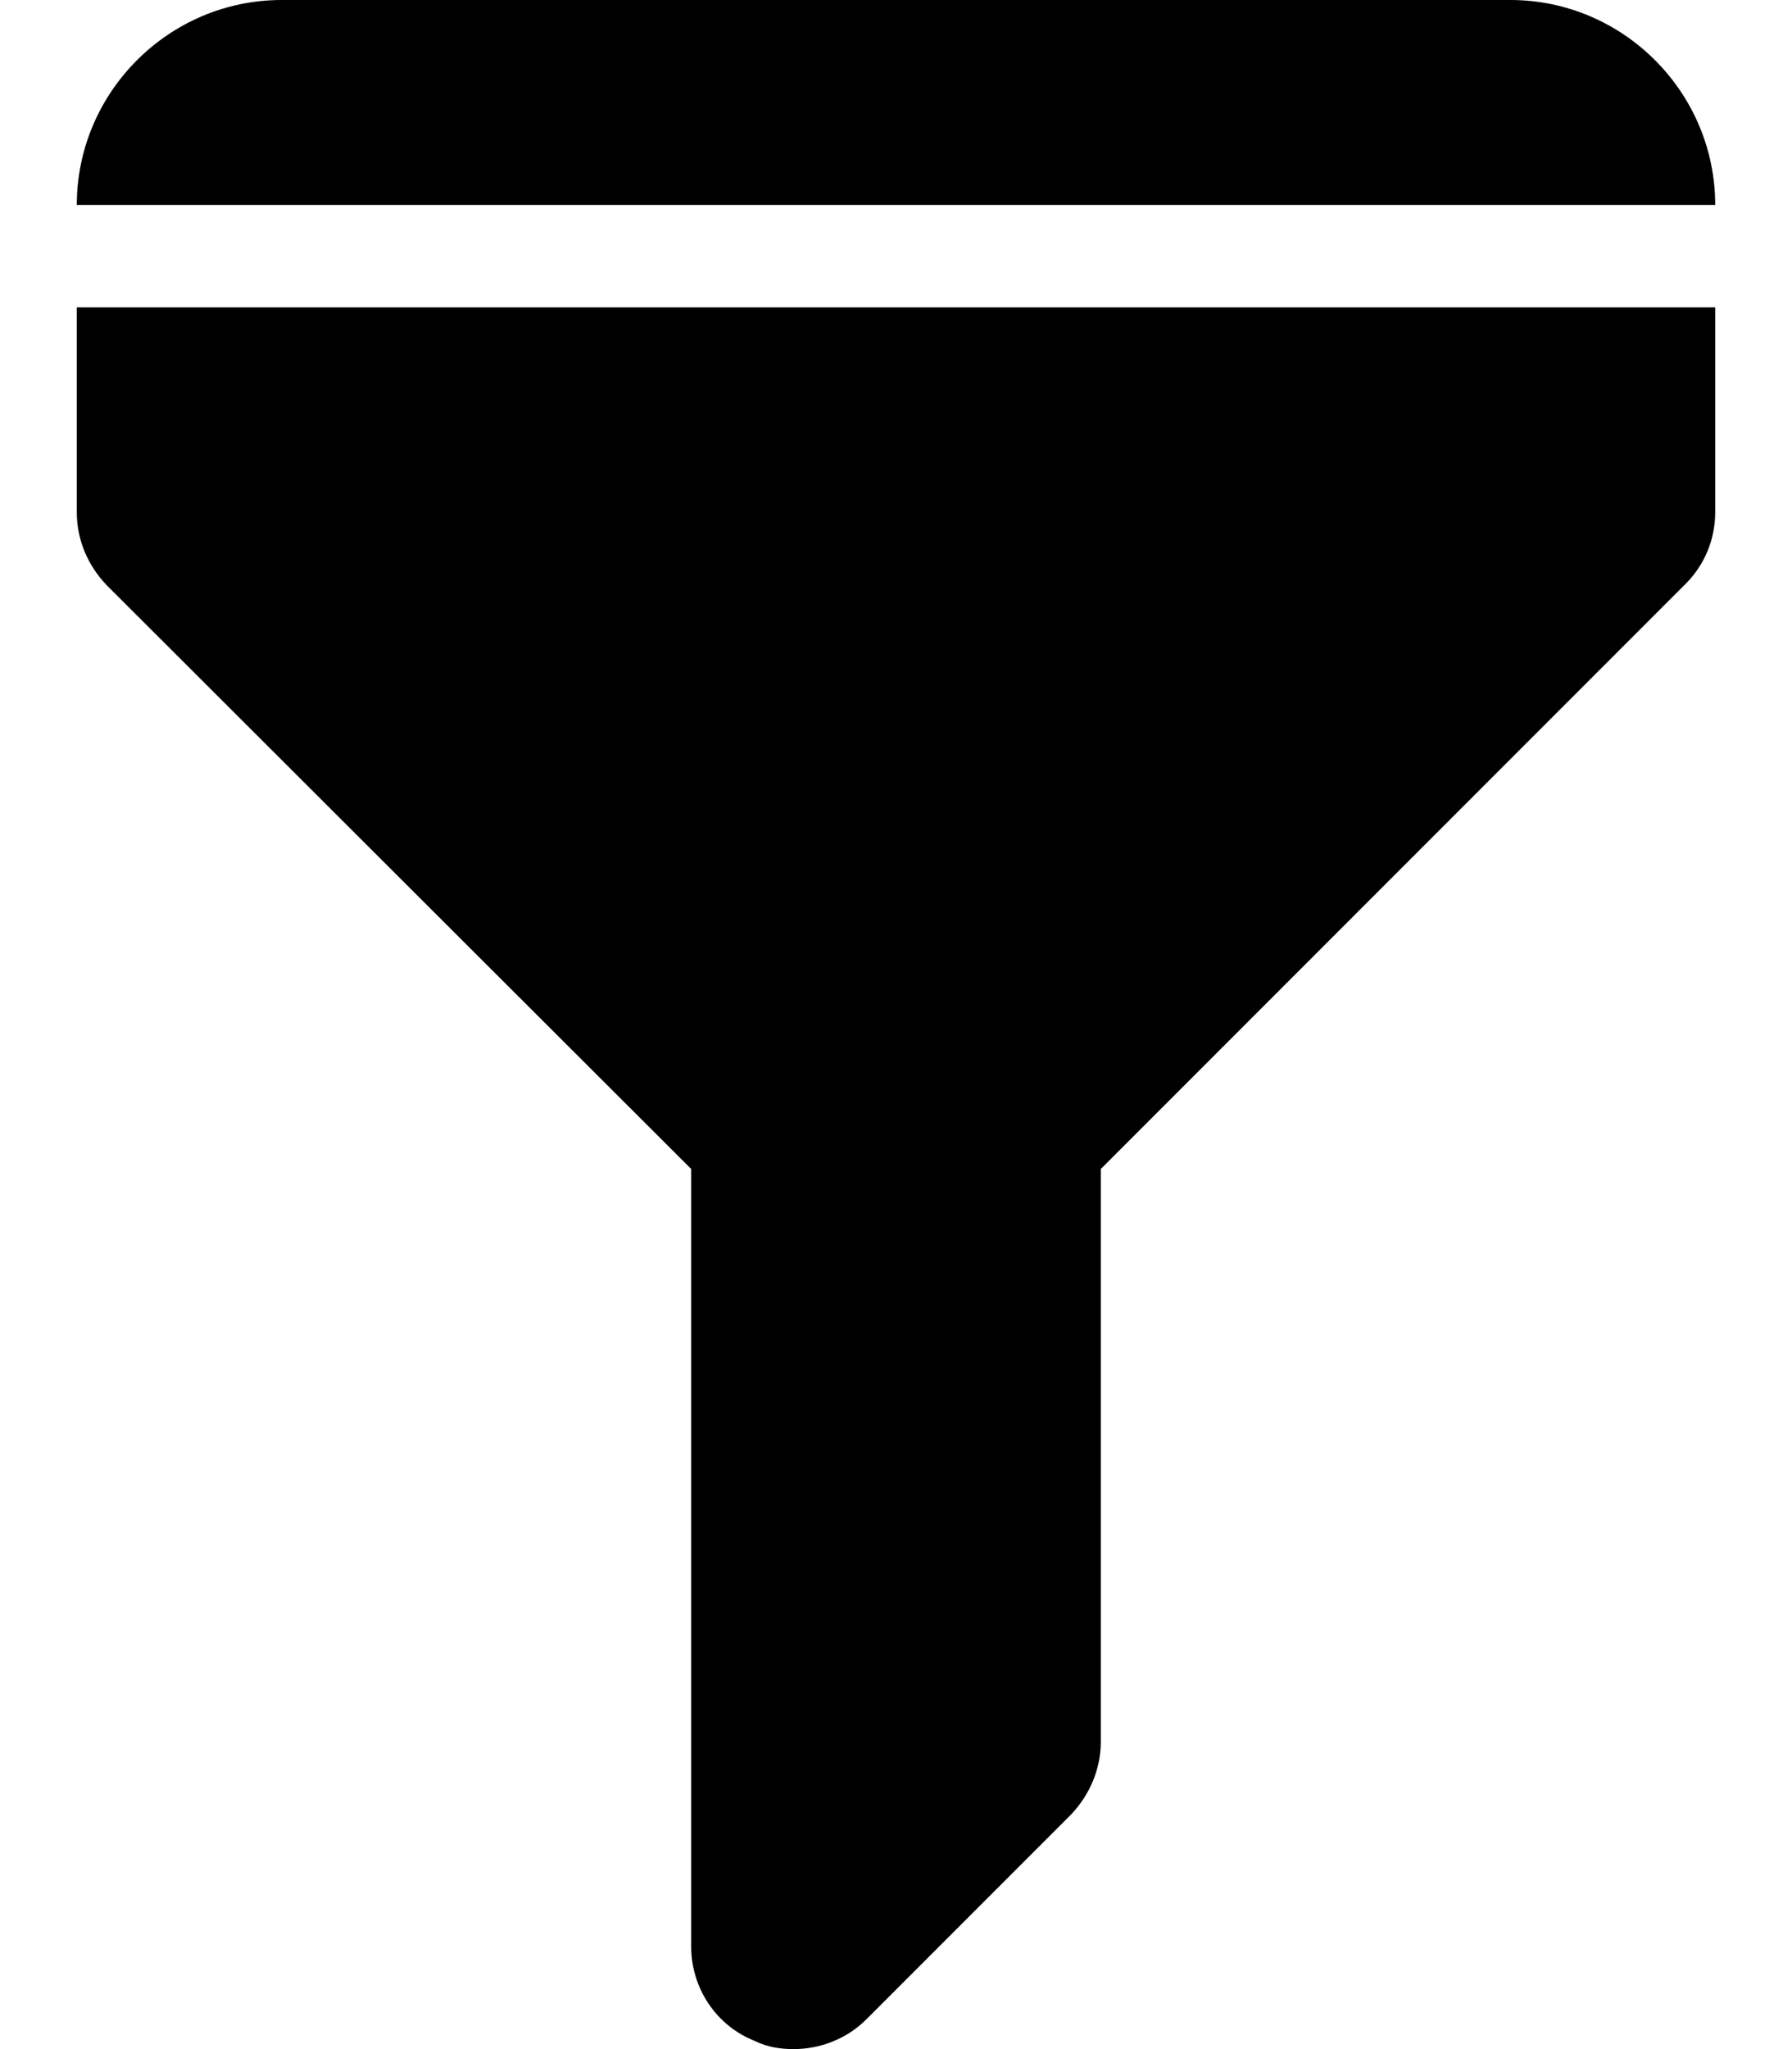 <svg viewBox="0 0 14 16"  xmlns="http://www.w3.org/2000/svg">
<path d="M11.8 0H2.2C1.32 0 0.6 0.72 0.6 1.6H13.4C13.4 0.72 12.68 0 11.8 0Z" />
<path d="M0.6 2.4V4C0.6 4.208 0.68 4.408 0.832 4.568L5.4 9.128V15.2C5.4 15.52 5.592 15.816 5.896 15.936C5.992 15.984 6.096 16 6.2 16C6.408 16 6.616 15.92 6.768 15.768L8.368 14.168C8.512 14.016 8.6 13.816 8.6 13.6V9.128L13.168 4.56C13.32 4.408 13.4 4.208 13.4 4V2.4H0.6Z" />
</svg>

